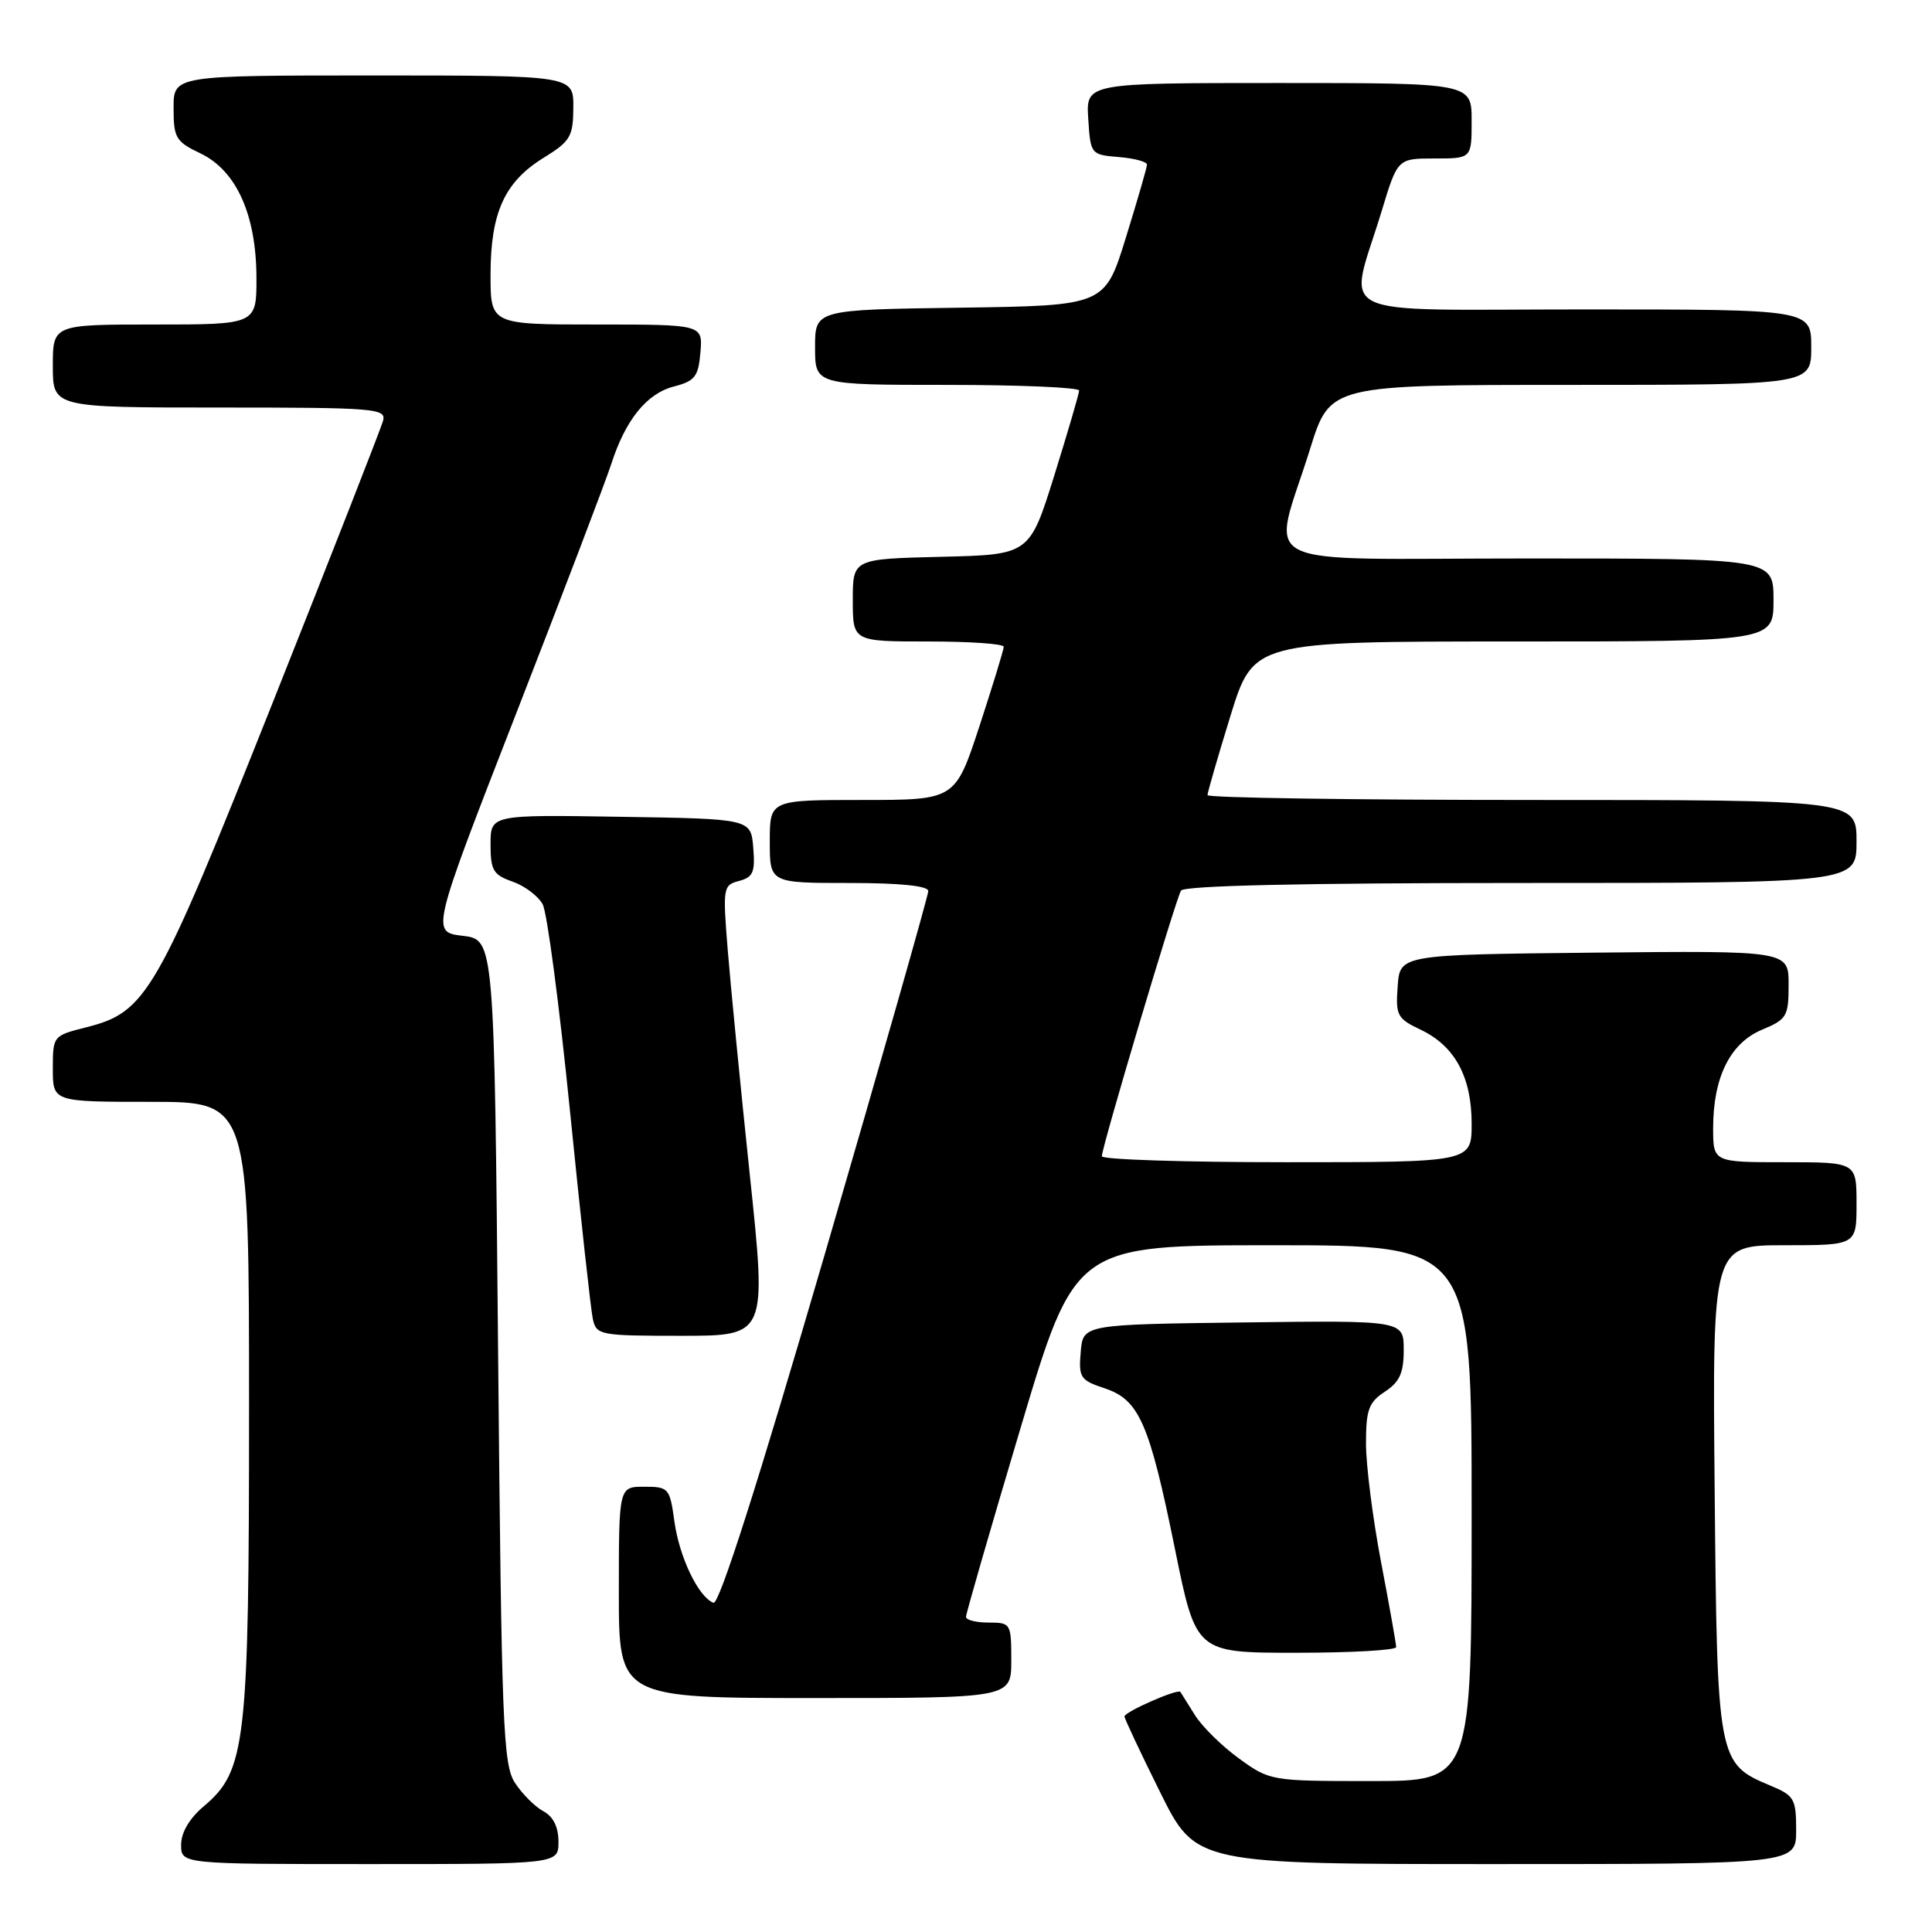 <?xml version="1.0" encoding="UTF-8" standalone="no"?>
<!DOCTYPE svg PUBLIC "-//W3C//DTD SVG 1.1//EN" "http://www.w3.org/Graphics/SVG/1.1/DTD/svg11.dtd" >
<svg xmlns="http://www.w3.org/2000/svg" xmlns:xlink="http://www.w3.org/1999/xlink" version="1.1" viewBox="0 0 256 256">
 <g >
 <path fill="currentColor"
d=" M 74.00 244.04 C 74.00 242.09 73.31 240.70 72.00 240.00 C 70.90 239.41 69.21 237.73 68.25 236.26 C 66.65 233.82 66.46 228.80 66.00 179.04 C 65.50 124.50 65.50 124.50 61.31 124.00 C 57.12 123.50 57.12 123.50 68.41 94.50 C 74.62 78.55 80.28 63.70 80.99 61.50 C 82.88 55.62 85.70 52.13 89.31 51.21 C 92.08 50.49 92.54 49.90 92.81 46.69 C 93.12 43.00 93.12 43.00 79.06 43.00 C 65.00 43.00 65.00 43.00 65.00 36.40 C 65.00 28.20 66.85 24.11 72.00 20.93 C 75.58 18.72 75.95 18.11 75.97 14.25 C 76.00 10.00 76.00 10.00 49.50 10.00 C 23.00 10.00 23.00 10.00 23.00 14.31 C 23.00 18.27 23.29 18.77 26.55 20.32 C 31.31 22.59 33.95 28.43 33.98 36.75 C 34.00 43.00 34.00 43.00 20.50 43.00 C 7.00 43.00 7.00 43.00 7.00 48.50 C 7.00 54.00 7.00 54.00 29.12 54.00 C 49.69 54.00 51.20 54.12 50.76 55.75 C 50.50 56.71 43.93 73.50 36.15 93.06 C 20.69 131.92 19.43 134.11 11.36 136.14 C 7.04 137.23 7.00 137.28 7.00 141.62 C 7.00 146.00 7.00 146.00 20.00 146.00 C 33.00 146.00 33.00 146.00 33.00 186.32 C 33.00 231.13 32.60 234.63 26.98 239.36 C 25.10 240.95 24.00 242.82 24.00 244.44 C 24.00 247.00 24.00 247.00 49.00 247.00 C 74.00 247.00 74.00 247.00 74.00 244.04 Z  M 238.00 242.51 C 238.00 238.35 237.75 237.92 234.58 236.60 C 227.60 233.68 227.53 233.34 227.20 197.30 C 226.90 165.00 226.90 165.00 236.45 165.00 C 246.00 165.00 246.00 165.00 246.00 159.50 C 246.00 154.00 246.00 154.00 236.50 154.00 C 227.00 154.00 227.00 154.00 227.00 149.47 C 227.00 142.75 229.26 138.21 233.46 136.45 C 236.77 135.07 237.00 134.68 237.00 130.47 C 237.00 125.97 237.00 125.97 211.25 126.23 C 185.50 126.50 185.50 126.50 185.20 130.68 C 184.91 134.55 185.14 134.97 188.24 136.44 C 192.78 138.60 195.00 142.69 195.00 148.90 C 195.00 154.00 195.00 154.00 170.50 154.00 C 157.03 154.00 146.00 153.65 146.00 153.21 C 146.00 151.99 155.79 119.15 156.49 118.01 C 156.90 117.35 172.66 117.00 201.56 117.00 C 246.00 117.00 246.00 117.00 246.00 111.50 C 246.00 106.00 246.00 106.00 203.00 106.00 C 179.35 106.00 160.00 105.71 160.00 105.36 C 160.00 105.01 161.37 100.28 163.04 94.86 C 166.09 85.00 166.09 85.00 200.54 85.00 C 235.00 85.00 235.00 85.00 235.00 79.50 C 235.00 74.00 235.00 74.00 202.38 74.00 C 165.04 74.00 168.52 75.76 173.61 59.43 C 176.24 51.00 176.24 51.00 208.12 51.00 C 240.00 51.00 240.00 51.00 240.00 46.00 C 240.00 41.00 240.00 41.00 209.88 41.00 C 175.57 41.00 178.66 42.51 183.08 27.96 C 185.19 21.00 185.19 21.00 190.10 21.00 C 195.00 21.00 195.00 21.00 195.00 16.00 C 195.00 11.00 195.00 11.00 169.45 11.00 C 143.89 11.00 143.89 11.00 144.20 15.75 C 144.50 20.45 144.54 20.50 148.25 20.81 C 150.31 20.98 151.99 21.43 151.98 21.81 C 151.98 22.19 150.71 26.55 149.18 31.50 C 146.39 40.50 146.39 40.50 127.20 40.77 C 108.00 41.04 108.00 41.04 108.00 46.02 C 108.00 51.00 108.00 51.00 125.50 51.00 C 135.12 51.00 143.00 51.34 142.99 51.75 C 142.98 52.16 141.50 57.22 139.70 63.00 C 136.42 73.50 136.42 73.50 124.71 73.78 C 113.00 74.06 113.00 74.06 113.00 79.53 C 113.00 85.00 113.00 85.00 123.00 85.00 C 128.50 85.00 133.00 85.31 133.00 85.70 C 133.00 86.08 131.55 90.81 129.79 96.20 C 126.57 106.00 126.57 106.00 114.29 106.00 C 102.00 106.00 102.00 106.00 102.00 111.50 C 102.00 117.00 102.00 117.00 112.50 117.00 C 119.28 117.00 123.00 117.38 123.00 118.07 C 123.00 118.66 116.86 140.22 109.35 165.98 C 100.44 196.53 95.29 212.67 94.54 212.38 C 92.54 211.61 90.01 206.33 89.36 201.58 C 88.75 197.17 88.60 197.00 85.36 197.00 C 82.00 197.00 82.00 197.00 82.00 211.00 C 82.00 225.00 82.00 225.00 108.00 225.00 C 134.00 225.00 134.00 225.00 134.00 220.00 C 134.00 215.11 133.93 215.00 131.00 215.00 C 129.35 215.00 128.00 214.66 128.00 214.25 C 127.99 213.84 131.24 202.59 135.22 189.25 C 142.45 165.00 142.45 165.00 168.73 165.00 C 195.00 165.00 195.00 165.00 195.00 200.50 C 195.00 236.00 195.00 236.00 181.65 236.00 C 168.42 236.00 168.26 235.97 164.19 233.02 C 161.92 231.38 159.29 228.79 158.34 227.27 C 157.39 225.75 156.52 224.36 156.41 224.19 C 156.11 223.71 149.00 226.83 149.00 227.44 C 149.00 227.73 151.13 232.25 153.73 237.49 C 158.45 247.00 158.45 247.00 198.23 247.00 C 238.00 247.00 238.00 247.00 238.00 242.51 Z  M 185.00 218.25 C 185.00 217.83 184.10 212.77 183.00 207.00 C 181.90 201.23 181.00 194.15 181.00 191.28 C 181.00 186.80 181.36 185.81 183.50 184.41 C 185.46 183.12 186.00 181.93 186.00 178.87 C 186.00 174.96 186.00 174.96 164.75 175.23 C 143.50 175.50 143.50 175.50 143.20 179.15 C 142.91 182.54 143.15 182.89 146.35 183.95 C 150.95 185.47 152.29 188.52 155.70 205.31 C 158.48 219.00 158.48 219.00 171.74 219.00 C 179.03 219.00 185.00 218.66 185.00 218.25 Z  M 99.36 155.75 C 98.13 144.06 96.81 130.63 96.43 125.90 C 95.76 117.61 95.81 117.28 97.93 116.73 C 99.79 116.24 100.08 115.56 99.81 112.33 C 99.50 108.50 99.50 108.50 82.25 108.23 C 65.00 107.95 65.00 107.95 65.00 111.88 C 65.00 115.32 65.36 115.93 67.92 116.82 C 69.53 117.38 71.32 118.74 71.91 119.83 C 72.50 120.93 74.12 133.23 75.52 147.16 C 76.92 161.10 78.28 173.51 78.55 174.75 C 79.02 176.92 79.43 177.00 90.32 177.00 C 101.60 177.00 101.60 177.00 99.36 155.75 Z "/>
</g>
</svg>